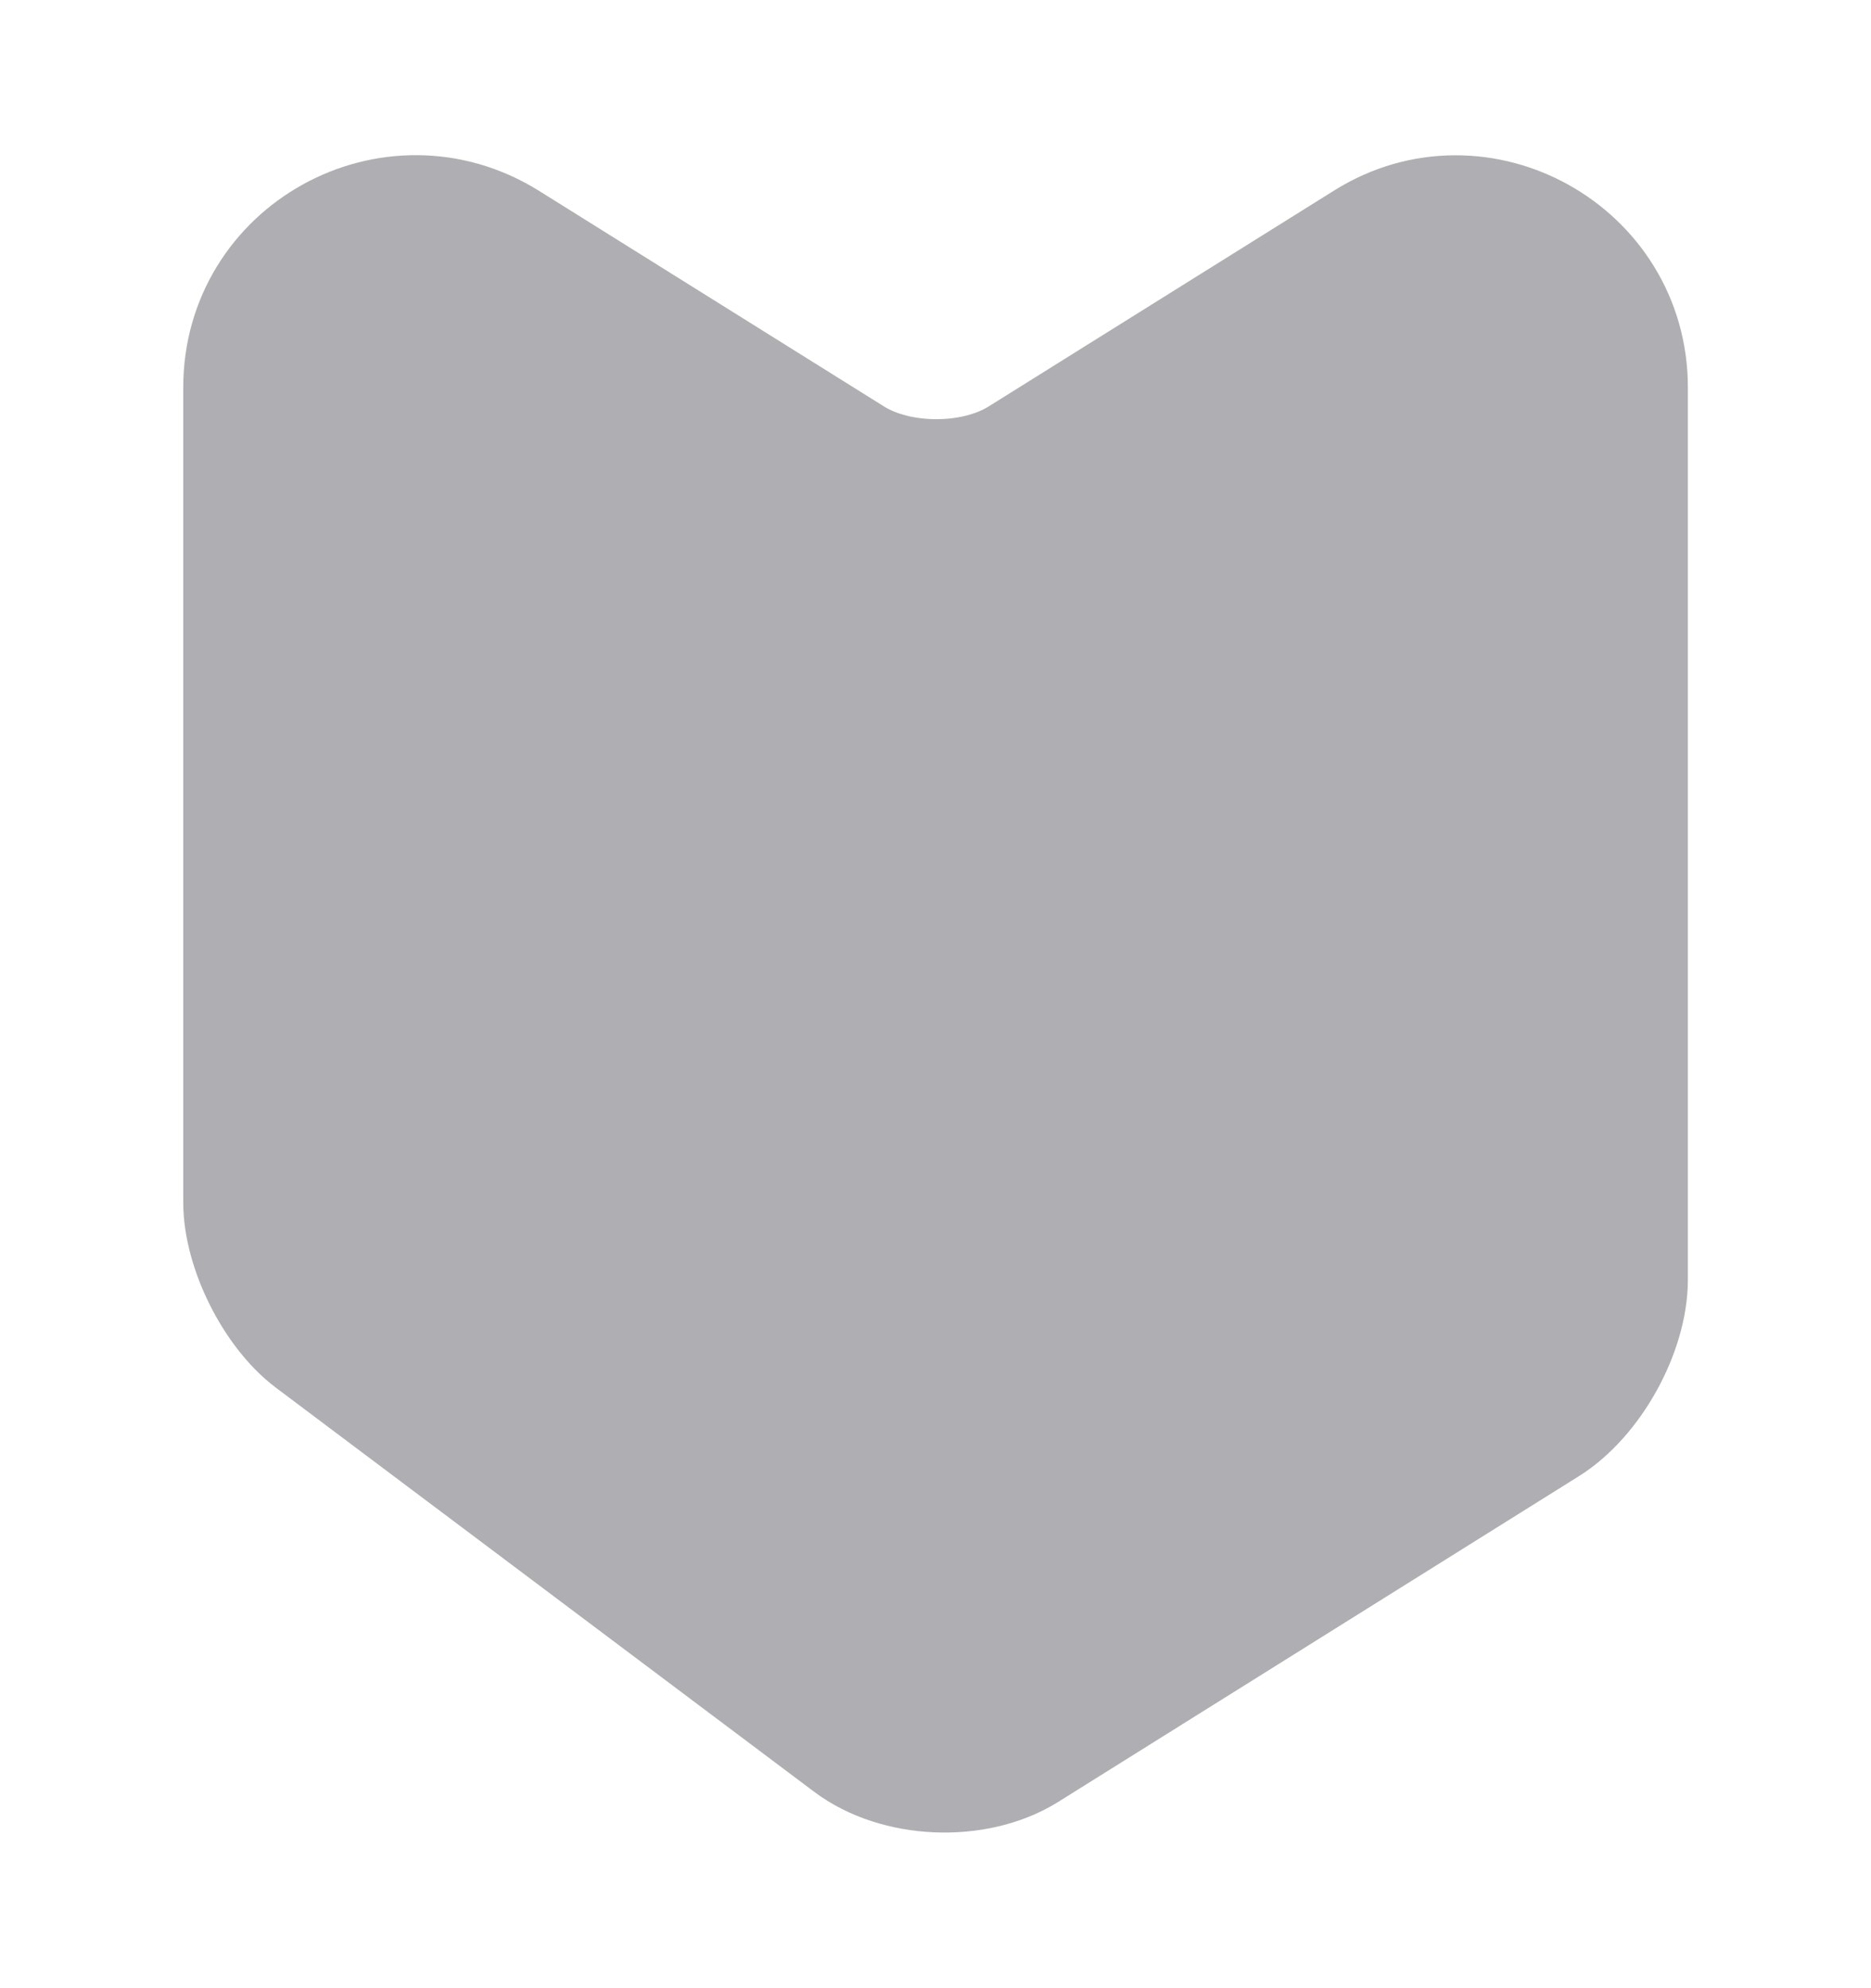 <svg width="16" height="17" viewBox="0 0 16 17" fill="none" xmlns="http://www.w3.org/2000/svg">
<path d="M13.934 3.313V10.94C13.934 11.393 13.62 11.96 13.234 12.2L8.78 14.986C8.347 15.253 7.667 15.226 7.26 14.919L2.66 11.466C2.334 11.22 2.067 10.686 2.067 10.28V3.313C2.067 2.146 3.347 1.439 4.34 2.053L7.294 3.899C7.687 4.146 8.327 4.146 8.72 3.899L11.674 2.053C12.654 1.439 13.934 2.153 13.934 3.313Z" fill="#AFAEB2" stroke="#AFAEB2" stroke-miterlimit="10" stroke-linecap="round" stroke-linejoin="round"/>
</svg>
